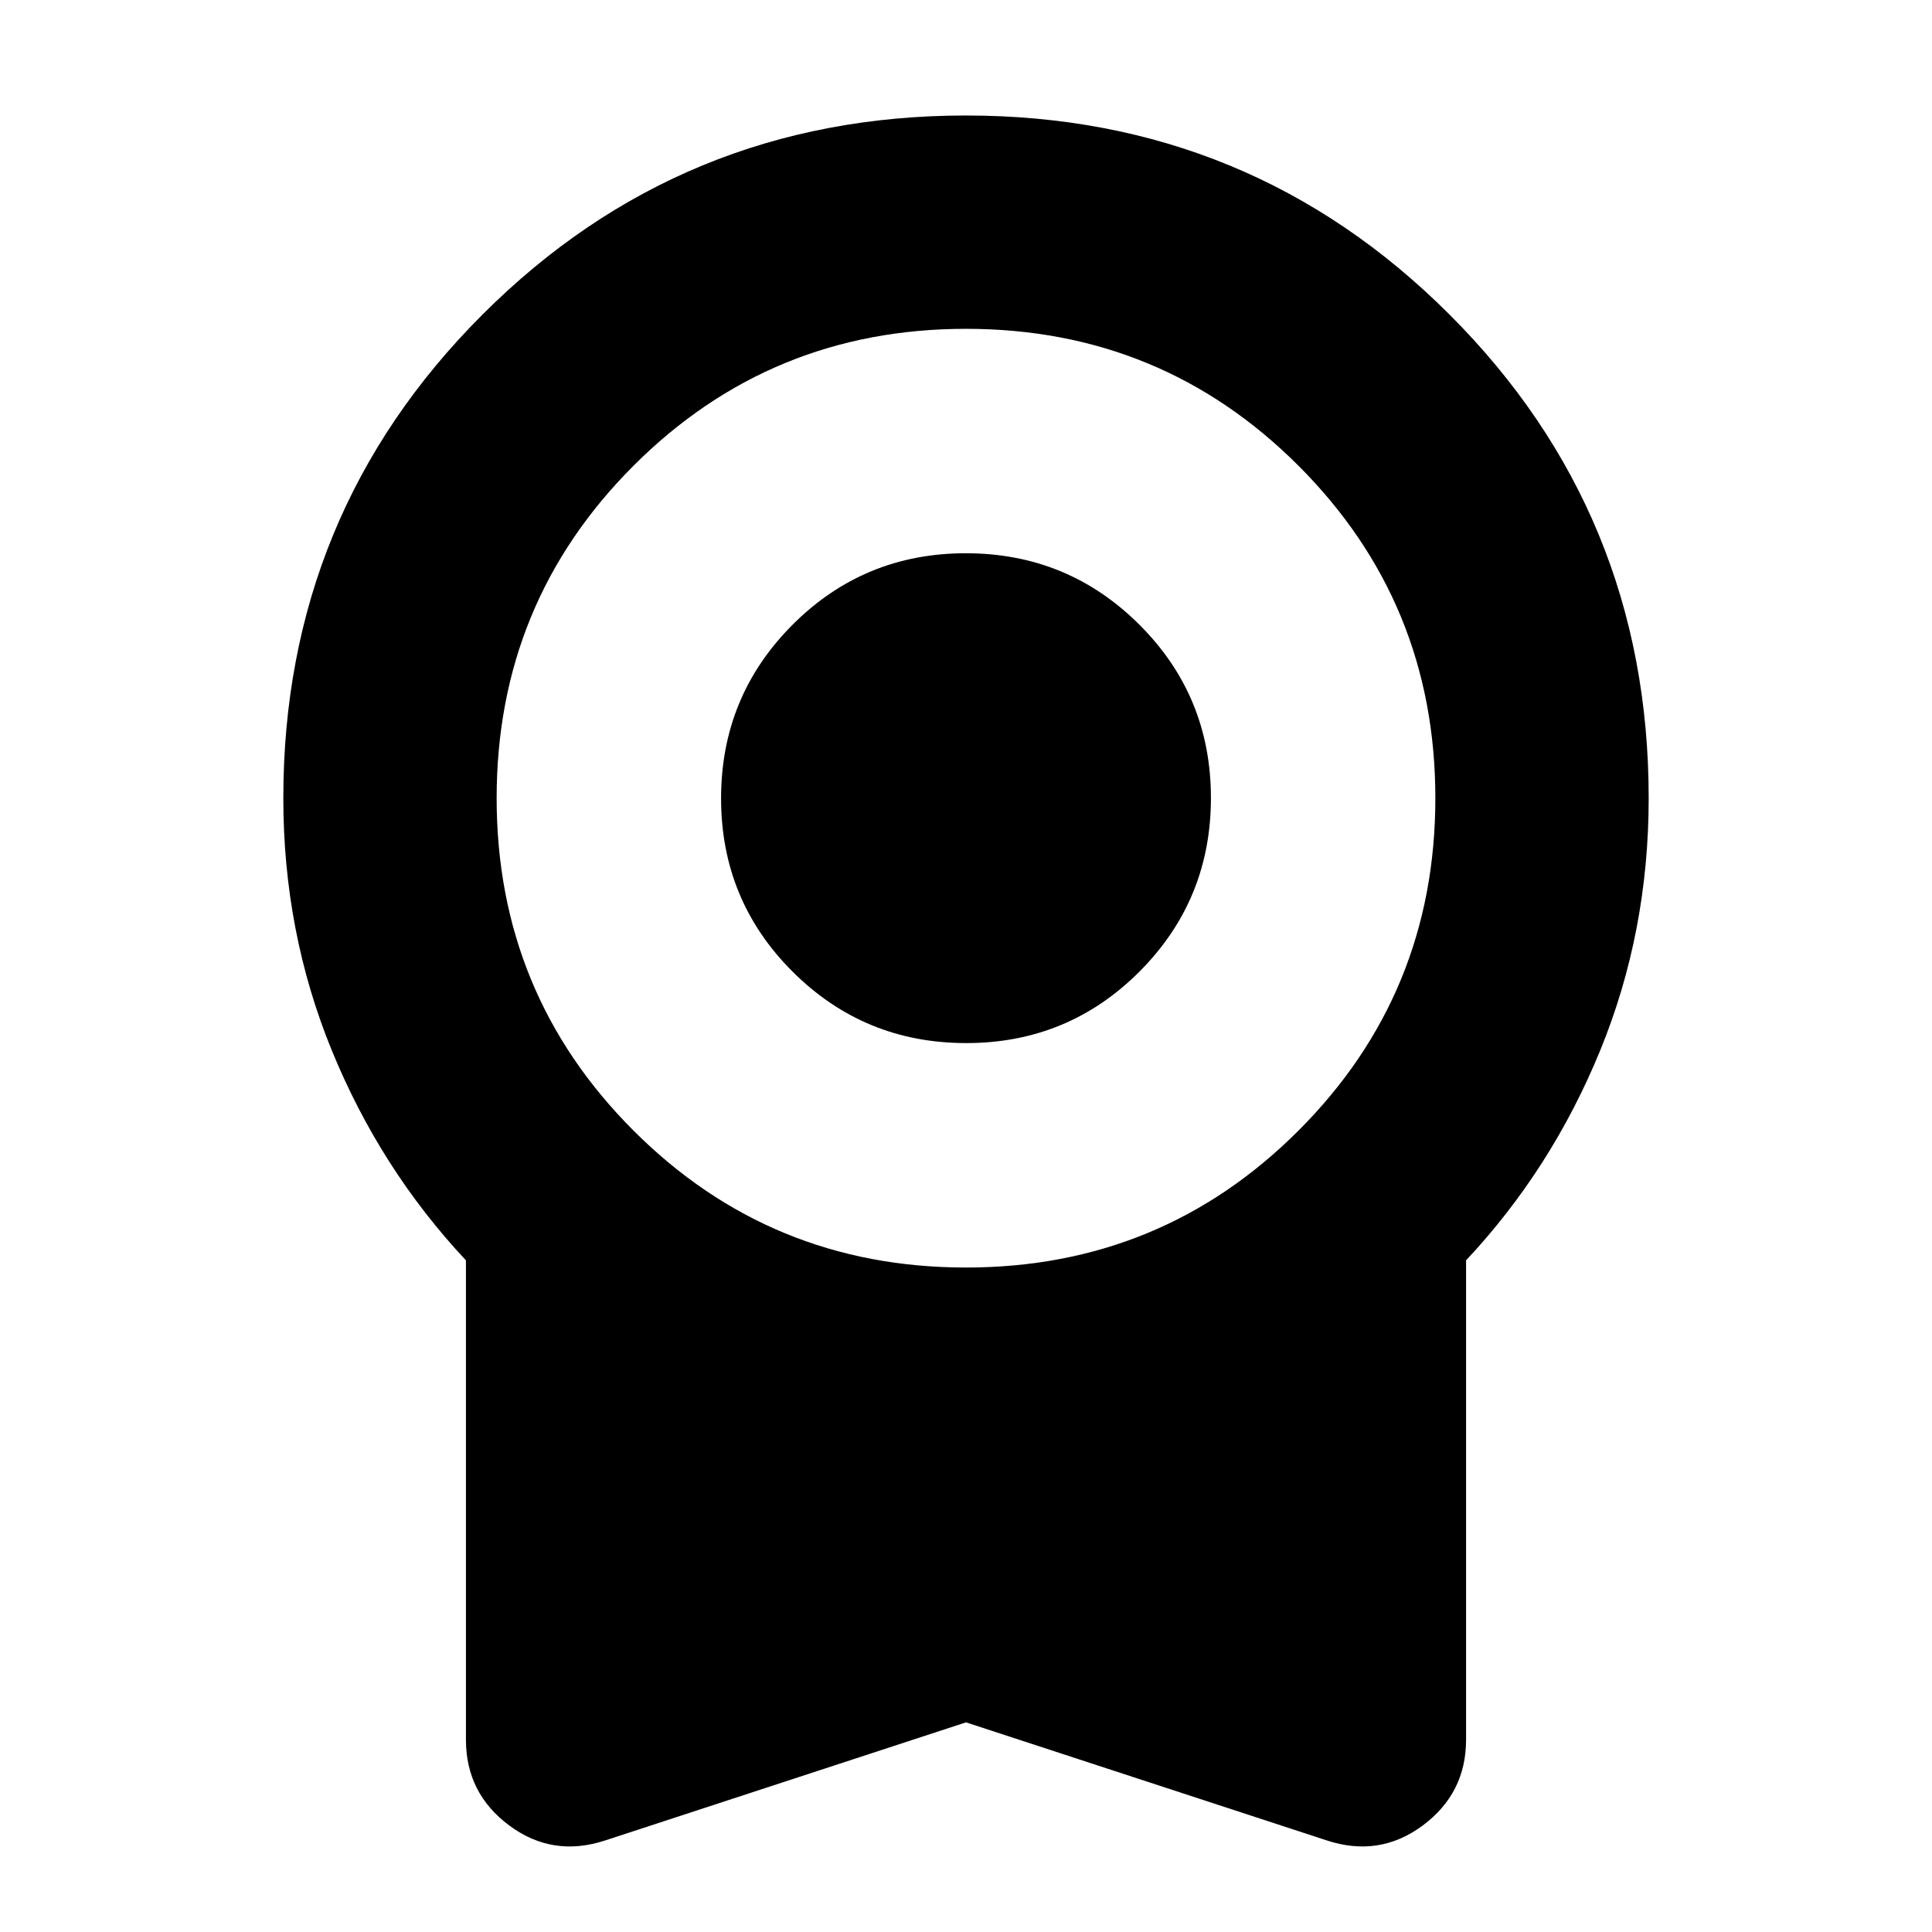 <svg xmlns="http://www.w3.org/2000/svg" height="24" viewBox="0 -960 960 960" width="24"><path d="M480.1-441.7q-50.67 0-86.23-35.46-35.57-35.47-35.57-86.13 0-50.67 35.47-86.23 35.47-35.57 86.13-35.57 50.67 0 86.23 35.47 35.57 35.46 35.57 86.13 0 50.66-35.47 86.23-35.47 35.56-86.13 35.56Zm-.1 337.53L300.91-45.56q-26.21 8.69-47.8-7.32-21.59-16.01-21.59-42.69v-238.17Q189-379.13 164.89-438.01q-24.11-58.87-24.11-125.38 0-141.35 98.94-240.28 98.93-98.94 240.28-98.94t240.28 98.94q98.94 98.93 98.94 240.28 0 66.51-24.11 125.38-24.11 58.88-66.63 104.27v238.17q0 26.68-21.59 42.69-21.59 16.01-47.8 7.32L480-104.17Zm0-226q97.17 0 165.2-68.03 68.02-68.02 68.02-165.19 0-97.18-68.02-165.2-68.03-68.02-165.2-68.02-97.17 0-165.2 68.02-68.02 68.02-68.02 165.2 0 97.17 68.02 165.19 68.03 68.03 165.2 68.03Z"/></svg>